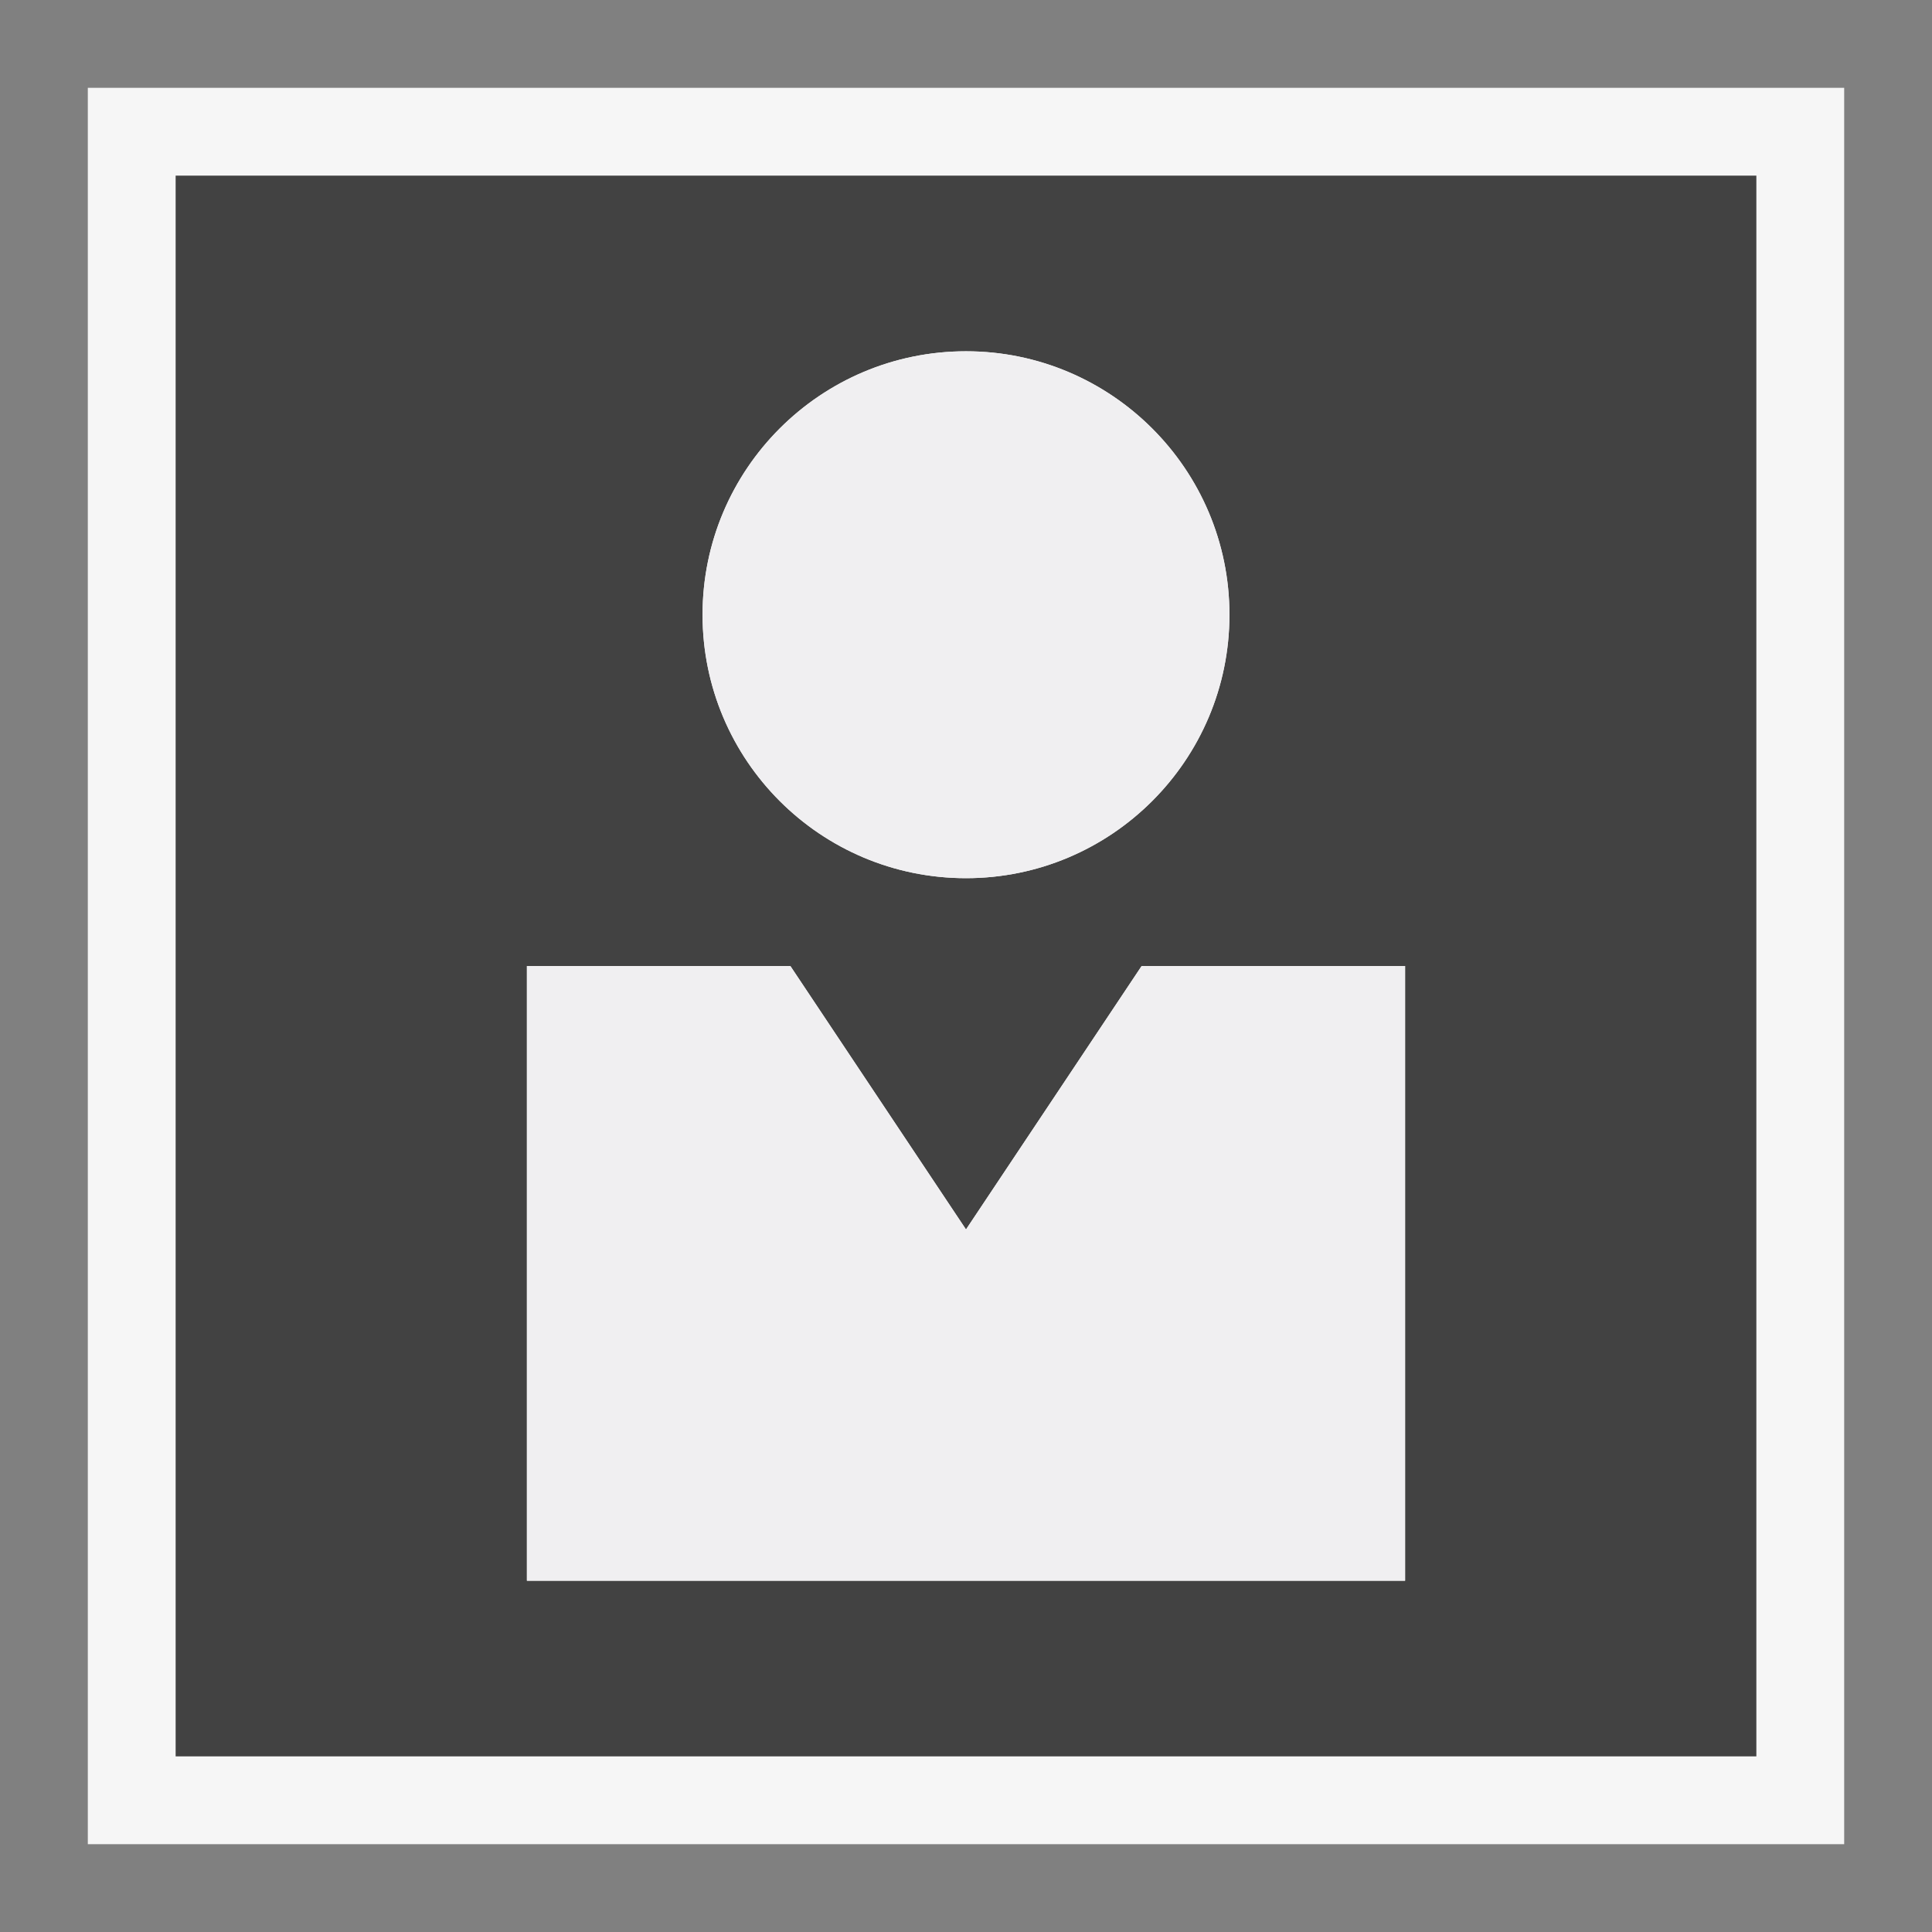 <svg xmlns="http://www.w3.org/2000/svg" width="22" height="22"><rect width="100%" height="100%" fill="#808080" stroke="none"/><style type="text/css">.icon-canvas-transparent{opacity:0;fill:#F6F6F6;} .icon-vs-out{fill:#F6F6F6;} .icon-vs-bg{fill:#424242;} .icon-vs-fg{fill:#F0EFF1;}</style><path class="icon-canvas-transparent" d="M22 22h-22v-22h22v22z" id="canvas"/><path class="icon-vs-out" d="M21 21h-20v-20h20v20z" id="outline"/><path class="icon-vs-bg" d="M2 2v18h18v-18h-18zm9 2c1.654 0 3 1.344 3 3 0 1.657-1.346 3-3 3-1.657 0-3-1.343-3-3 0-1.656 1.343-3 3-3zm5 14h-10v-7h3l2 3 2-3h3v7z" id="iconBg"/><path class="icon-vs-fg" d="M8 7c0-1.656 1.343-3 3-3 1.654 0 3 1.344 3 3 0 1.657-1.346 3-3 3-1.657 0-3-1.343-3-3m8 4v7h-10v-7h3l2 3 2-3h3z" id="iconFg"/></svg>